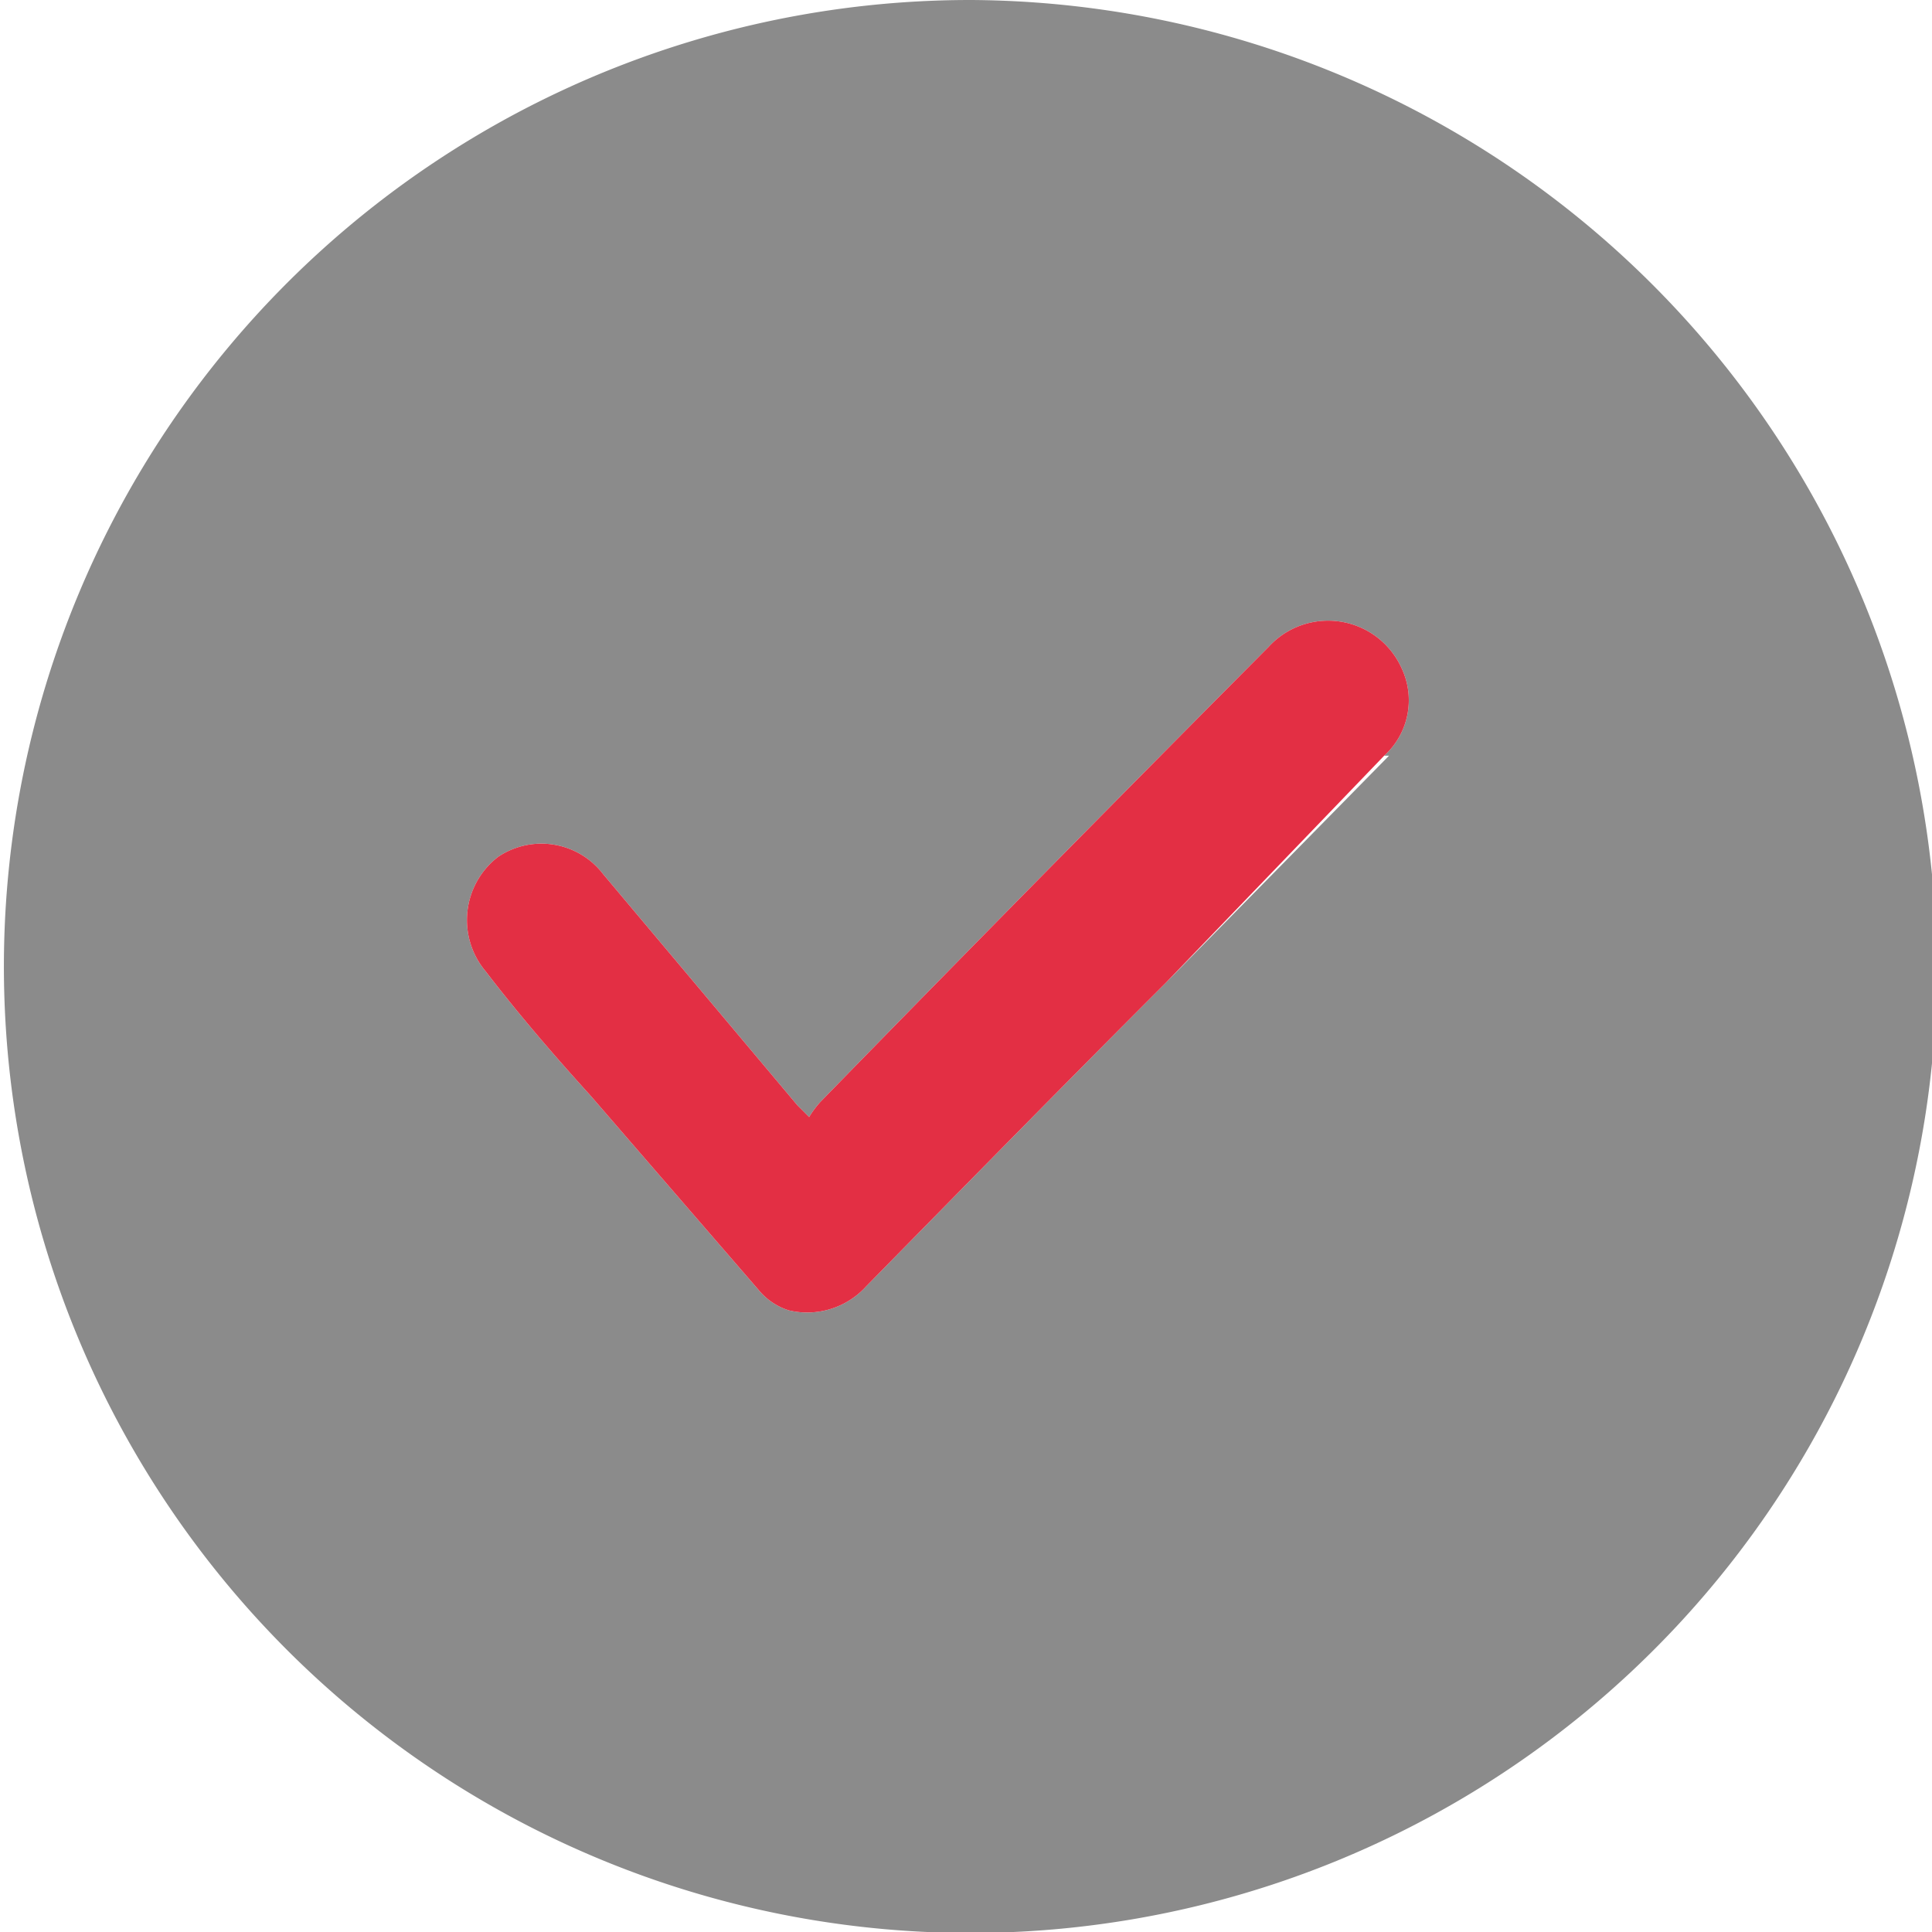 <svg xmlns="http://www.w3.org/2000/svg" viewBox="0 0 19.89 19.89"><defs><style>.cls-1{fill:#8b8b8b;}.cls-2{fill:#e32f44;}</style></defs><title>confirm details dark0</title><g id="Layer_2" data-name="Layer 2"><g id="confirm_details_dark" data-name="confirm details dark"><path class="cls-1" d="M10,0a9.95,9.95,0,1,0,9.94,10A10,10,0,0,0,10,0Zm4.3,7.78L12,10.12c-1,1-2.05,2.07-3.08,3.12a.82.82,0,0,1-.8.25.66.66,0,0,1-.31-.21l-1.73-2C5.69,10.85,5.33,10.43,5,10a.82.82,0,0,1,.13-1.18A.8.8,0,0,1,6.21,9l2,2.38.12.12a1,1,0,0,1,.12-.16C10,9.75,11.52,8.21,13.06,6.66a.83.83,0,0,1,1.37.22A.77.77,0,0,1,14.25,7.78Z"/><path class="cls-2" d="M14.25,7.78,12,10.12c-1,1-2.05,2.07-3.08,3.12a.82.82,0,0,1-.8.25.66.66,0,0,1-.31-.21l-1.73-2C5.69,10.85,5.33,10.43,5,10a.82.82,0,0,1,.13-1.18A.8.8,0,0,1,6.21,9l2,2.38.12.12a1,1,0,0,1,.12-.16C10,9.75,11.52,8.21,13.06,6.66a.83.83,0,0,1,1.37.22A.77.77,0,0,1,14.25,7.78Z"/></g></g></svg>
